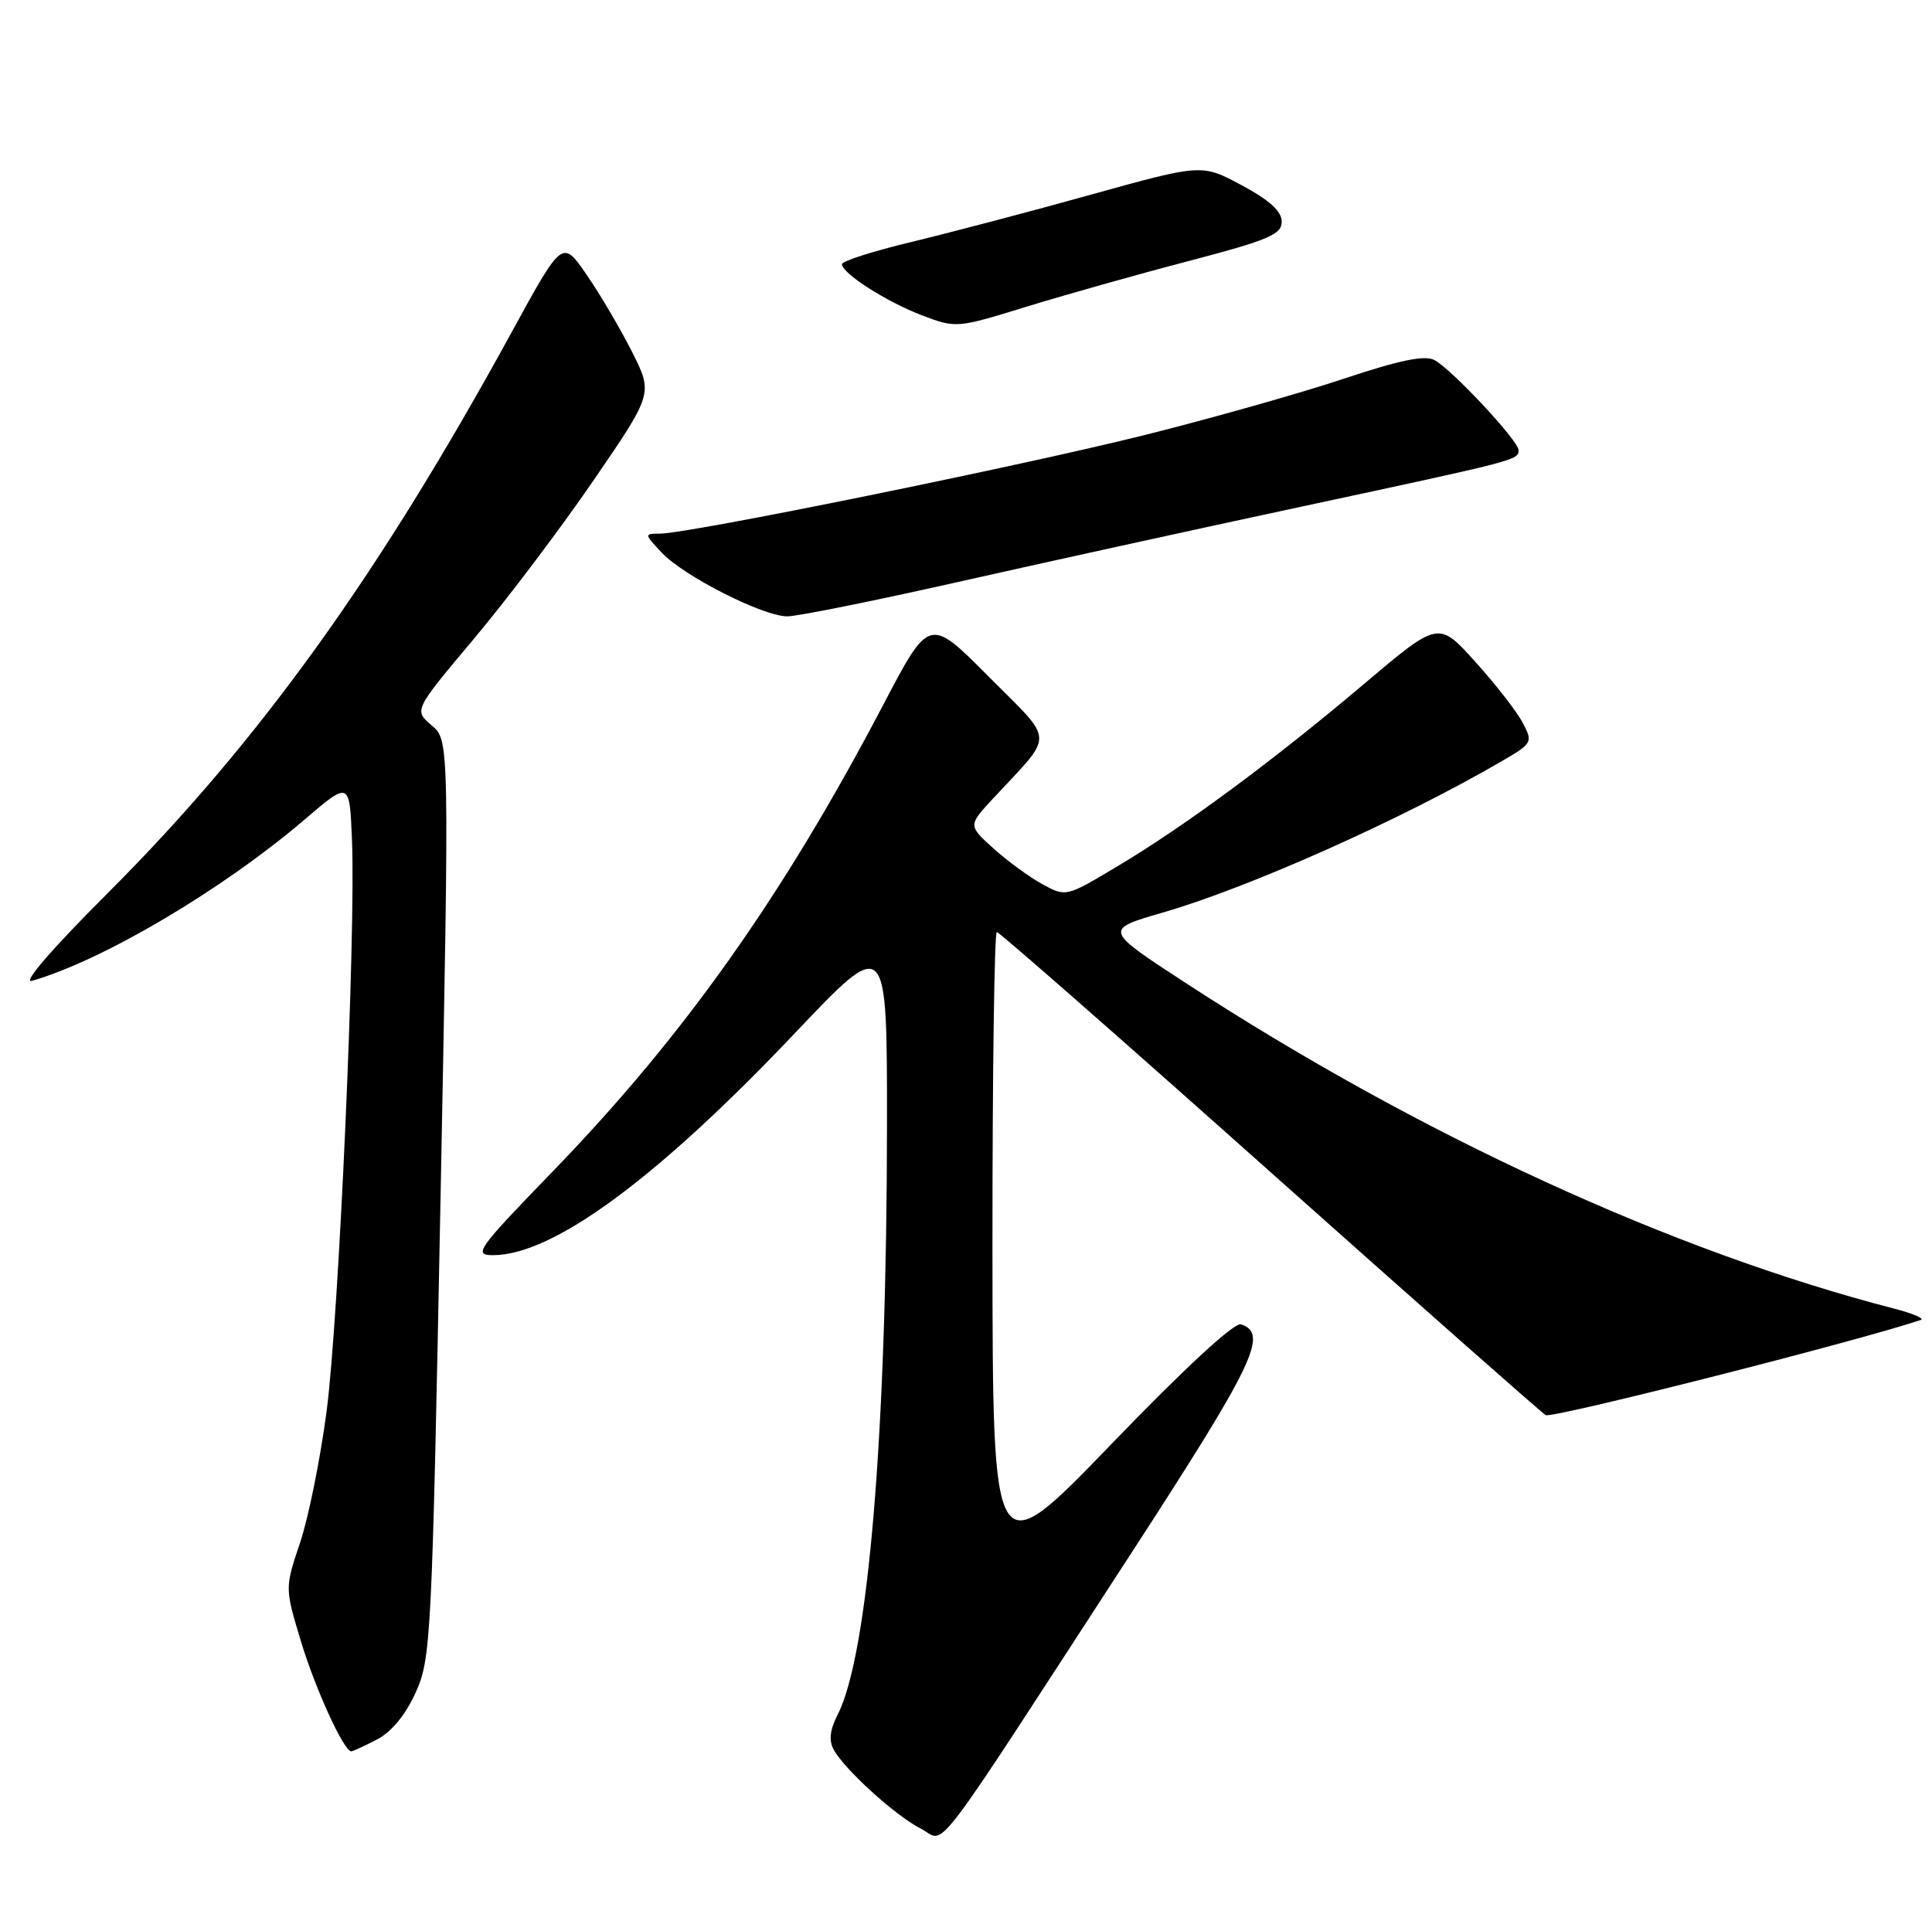 <?xml version="1.0" encoding="UTF-8" standalone="no"?>
<!DOCTYPE svg PUBLIC "-//W3C//DTD SVG 1.1//EN" "http://www.w3.org/Graphics/SVG/1.1/DTD/svg11.dtd" >
<svg xmlns="http://www.w3.org/2000/svg" xmlns:xlink="http://www.w3.org/1999/xlink" version="1.1" viewBox="0 0 257 256">
 <g >
 <path fill="currentColor"
d=" M 150.41 206.75 C 166.86 181.41 168.79 177.41 165.08 176.19 C 164.20 175.90 157.56 182.04 147.85 192.11 C 132.05 208.50 132.05 208.50 132.02 166.25 C 132.01 143.01 132.27 124.00 132.60 124.00 C 132.93 124.00 149.24 138.31 168.85 155.80 C 188.46 173.28 205.00 187.90 205.61 188.27 C 206.42 188.76 247.07 178.45 255.50 175.61 C 256.05 175.42 254.47 174.75 252.00 174.11 C 222.40 166.46 188.73 150.98 157.67 130.74 C 146.84 123.68 146.84 123.68 154.67 121.41 C 166.15 118.09 186.43 109.04 199.73 101.29 C 203.85 98.90 203.93 98.76 202.56 96.17 C 201.80 94.70 198.96 91.05 196.26 88.06 C 191.36 82.61 191.36 82.61 181.51 90.94 C 169.37 101.21 157.66 109.87 148.65 115.25 C 141.81 119.34 141.80 119.35 138.65 117.63 C 136.92 116.68 133.99 114.54 132.13 112.86 C 128.77 109.82 128.77 109.82 132.17 106.16 C 140.33 97.37 140.40 98.95 131.50 90.00 C 123.62 82.07 123.62 82.07 117.48 93.79 C 104.20 119.14 90.98 137.81 73.62 155.75 C 63.42 166.29 62.91 167.00 65.62 166.99 C 73.59 166.96 87.41 156.79 105.75 137.44 C 118.00 124.52 118.00 124.52 117.99 149.51 C 117.97 190.74 115.50 220.26 111.40 228.18 C 110.40 230.13 110.24 231.56 110.89 232.76 C 112.34 235.42 119.14 241.59 122.48 243.28 C 125.96 245.05 123.05 248.85 150.41 206.75 Z  M 50.14 231.43 C 52.07 230.43 53.95 228.15 55.29 225.18 C 57.33 220.68 57.46 218.16 58.60 159.50 C 59.78 98.50 59.78 98.50 57.42 96.50 C 55.05 94.50 55.05 94.50 63.03 85.00 C 67.42 79.78 74.58 70.29 78.94 63.93 C 86.87 52.36 86.87 52.36 84.07 46.80 C 82.53 43.75 79.82 39.14 78.04 36.56 C 74.81 31.86 74.81 31.86 68.07 44.18 C 50.34 76.61 34.34 98.83 14.33 118.82 C 6.92 126.22 2.90 130.88 4.25 130.49 C 13.62 127.81 29.61 118.36 40.50 109.05 C 46.50 103.92 46.50 103.92 46.82 111.71 C 47.34 124.39 45.08 175.25 43.45 187.72 C 42.62 194.05 41.03 201.95 39.91 205.26 C 37.89 211.27 37.89 211.27 40.04 218.39 C 41.95 224.71 45.74 233.00 46.73 233.00 C 46.93 233.00 48.47 232.29 50.14 231.43 Z  M 127.34 77.45 C 138.43 74.95 158.97 70.44 173.00 67.43 C 201.99 61.21 202.00 61.21 202.00 59.89 C 202.00 58.64 193.14 49.15 190.81 47.90 C 189.53 47.22 186.18 47.91 178.77 50.38 C 173.12 52.27 161.24 55.63 152.38 57.85 C 135.94 61.97 91.57 71.00 87.76 71.00 C 85.69 71.00 85.69 71.04 88.02 73.52 C 90.97 76.66 101.50 82.00 104.74 82.00 C 106.08 82.00 116.24 79.95 127.34 77.45 Z  M 158.00 34.76 C 168.72 31.95 170.50 31.20 170.50 29.49 C 170.50 28.11 168.87 26.63 165.18 24.65 C 159.87 21.80 159.87 21.80 145.18 25.88 C 137.11 28.13 126.34 30.96 121.25 32.19 C 116.16 33.41 112.00 34.74 112.00 35.14 C 112.00 36.37 117.94 40.17 122.69 41.97 C 127.16 43.67 127.33 43.65 136.36 40.86 C 141.39 39.31 151.12 36.56 158.00 34.76 Z "/>
</g>
</svg>